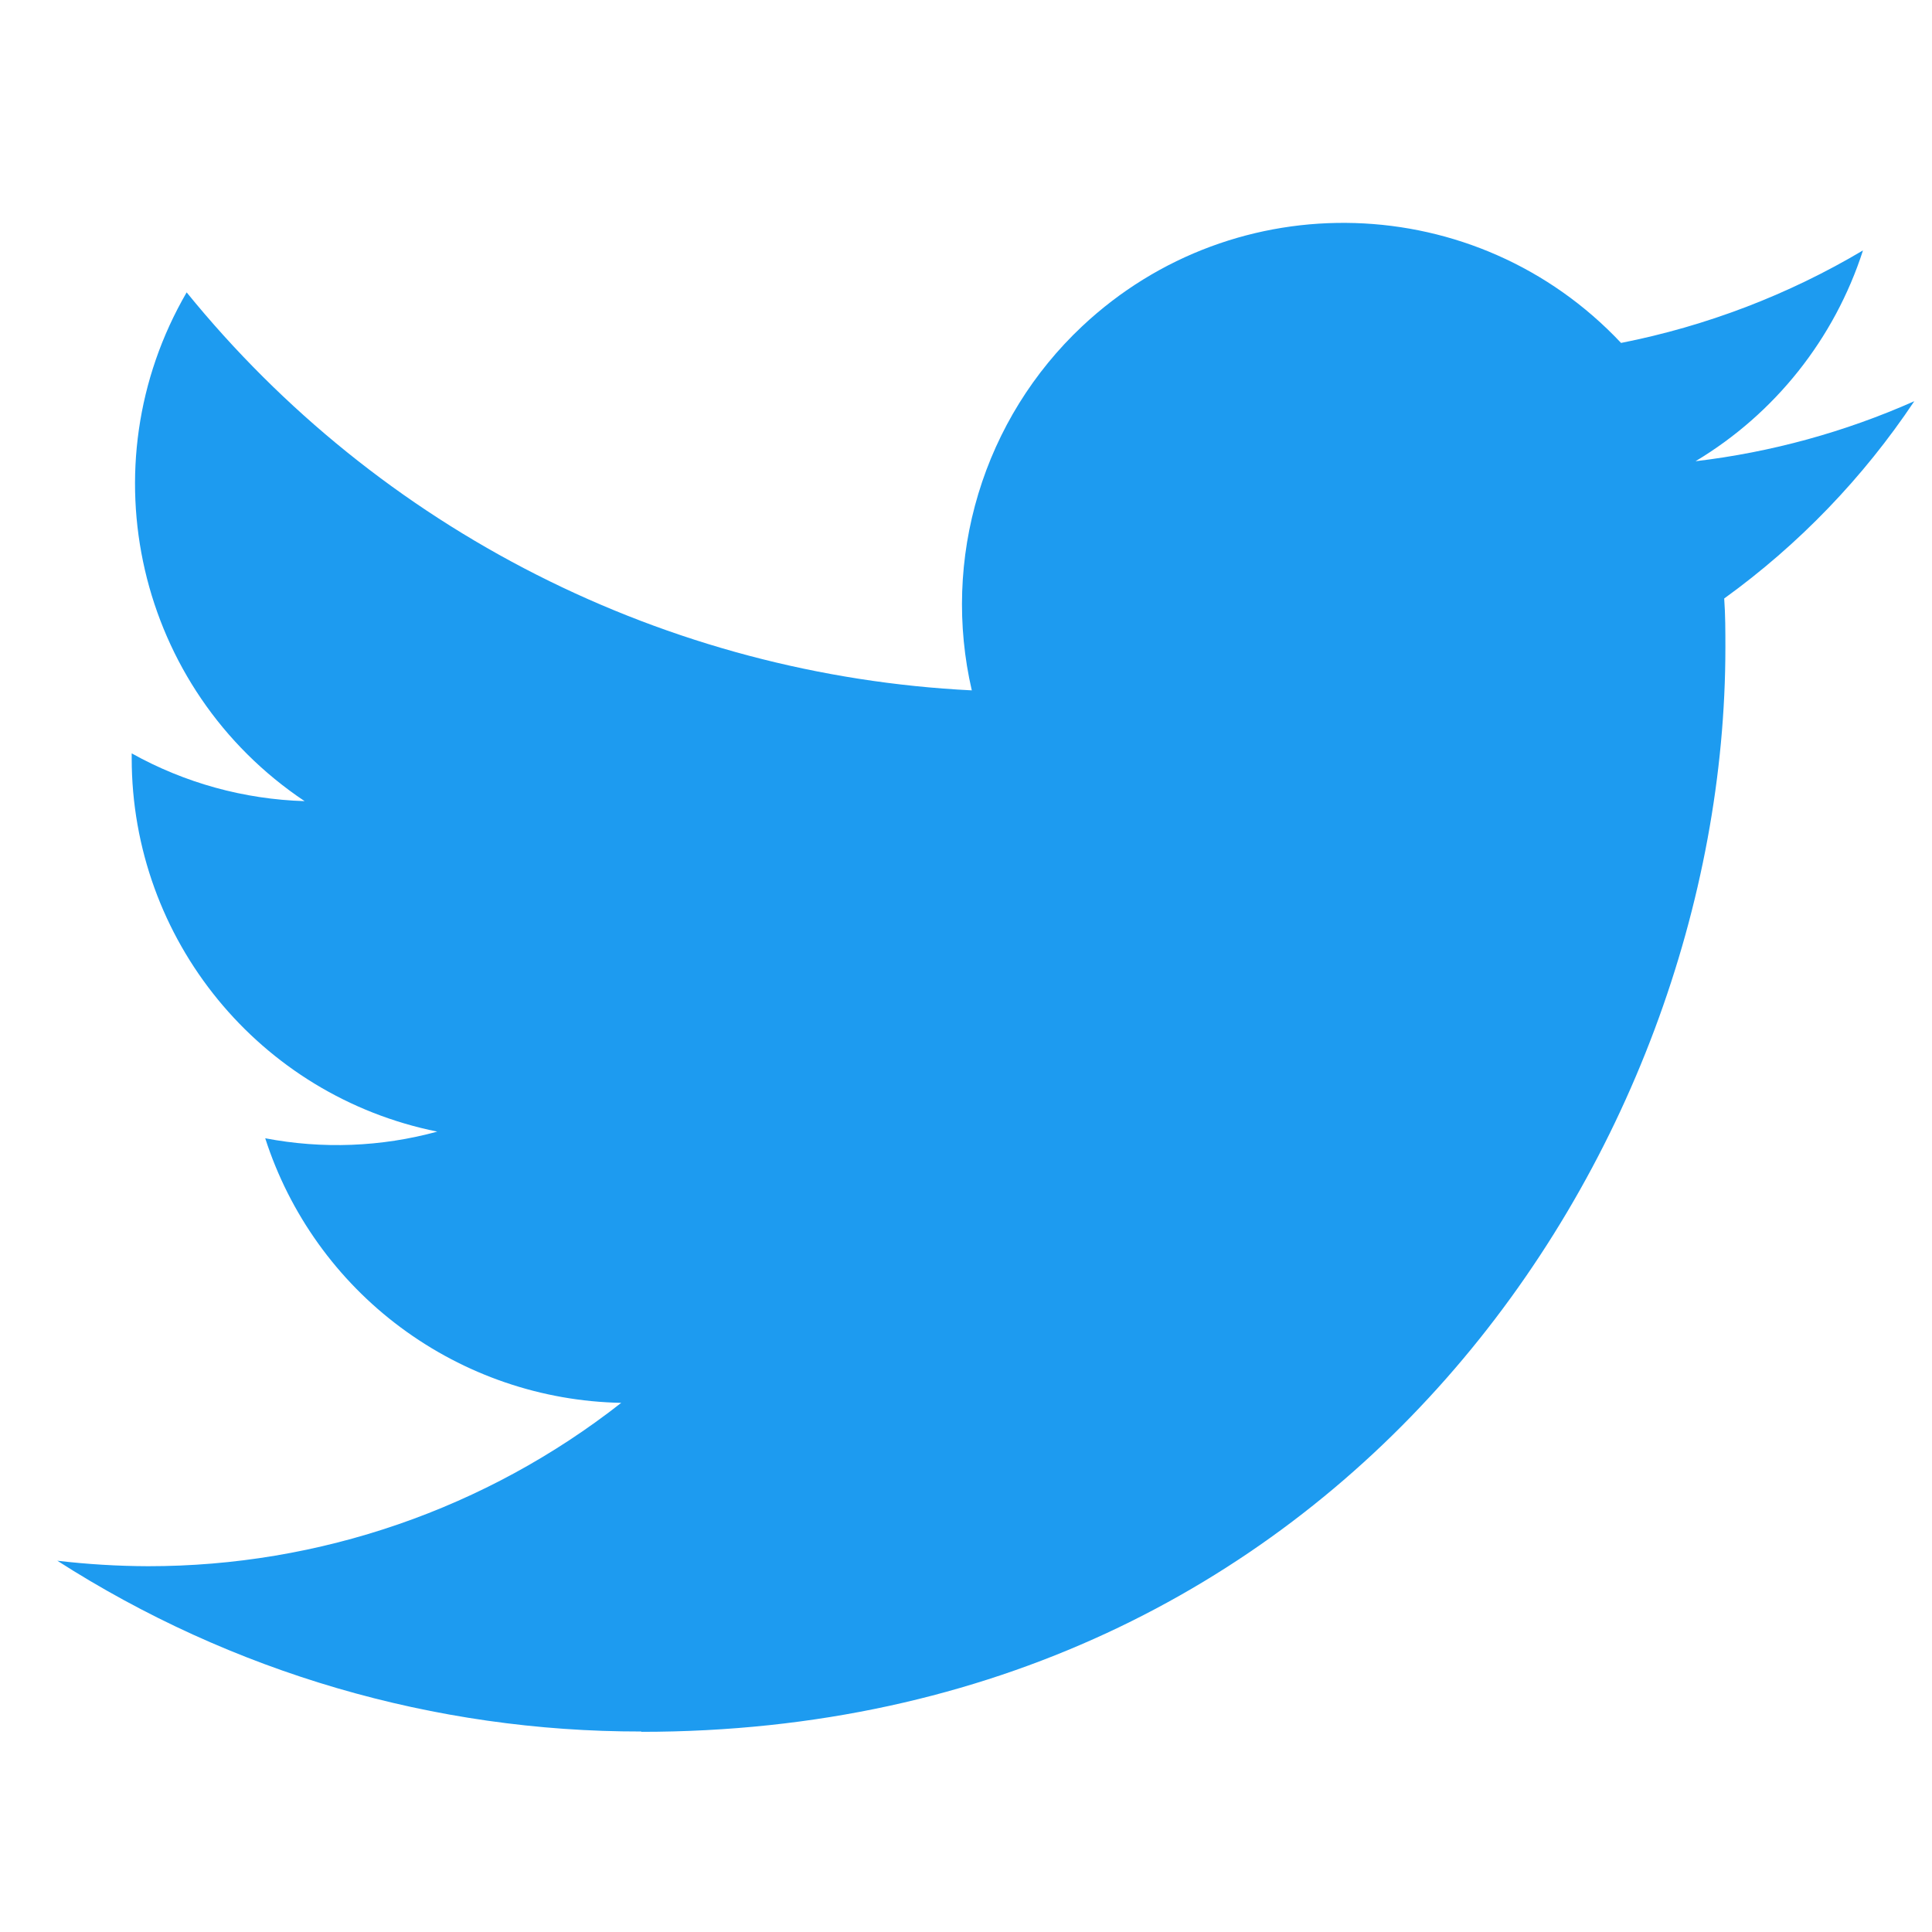 <svg width="18" height="18" viewBox="0 0 18 18" fill="none" xmlns="http://www.w3.org/2000/svg">
<g id="devicon:twitter" clip-path="url(#clip0_167_566)">
<path id="Vector" d="M16.064 5.576C16.075 5.729 16.075 5.881 16.075 6.035C16.075 10.726 12.504 16.135 5.975 16.135V16.132C4.047 16.135 2.158 15.582 0.534 14.541C0.815 14.574 1.097 14.591 1.379 14.592C2.978 14.593 4.53 14.057 5.788 13.07C5.047 13.056 4.329 12.81 3.734 12.368C3.14 11.927 2.698 11.31 2.471 10.605C3.004 10.707 3.552 10.686 4.074 10.543C2.418 10.209 1.227 8.754 1.227 7.064V7.019C1.72 7.294 2.273 7.447 2.838 7.464C1.278 6.421 0.797 4.346 1.739 2.724C2.63 3.821 3.742 4.718 5.002 5.356C6.263 5.995 7.643 6.362 9.054 6.432C8.914 5.827 8.935 5.195 9.115 4.6C9.295 4.004 9.628 3.467 10.081 3.041C11.511 1.697 13.759 1.766 15.103 3.195C15.898 3.038 16.66 2.747 17.357 2.333C17.092 3.155 16.538 3.853 15.797 4.297C16.501 4.214 17.188 4.025 17.835 3.738C17.359 4.451 16.759 5.074 16.064 5.576Z" fill="#1D9BF0"/>
</g>
<defs>
<clipPath id="clip0_167_566">
<rect width="17.301" height="17.301" fill="white" transform="translate(0.534 0.455)"/>
</clipPath>
</defs>
</svg>
